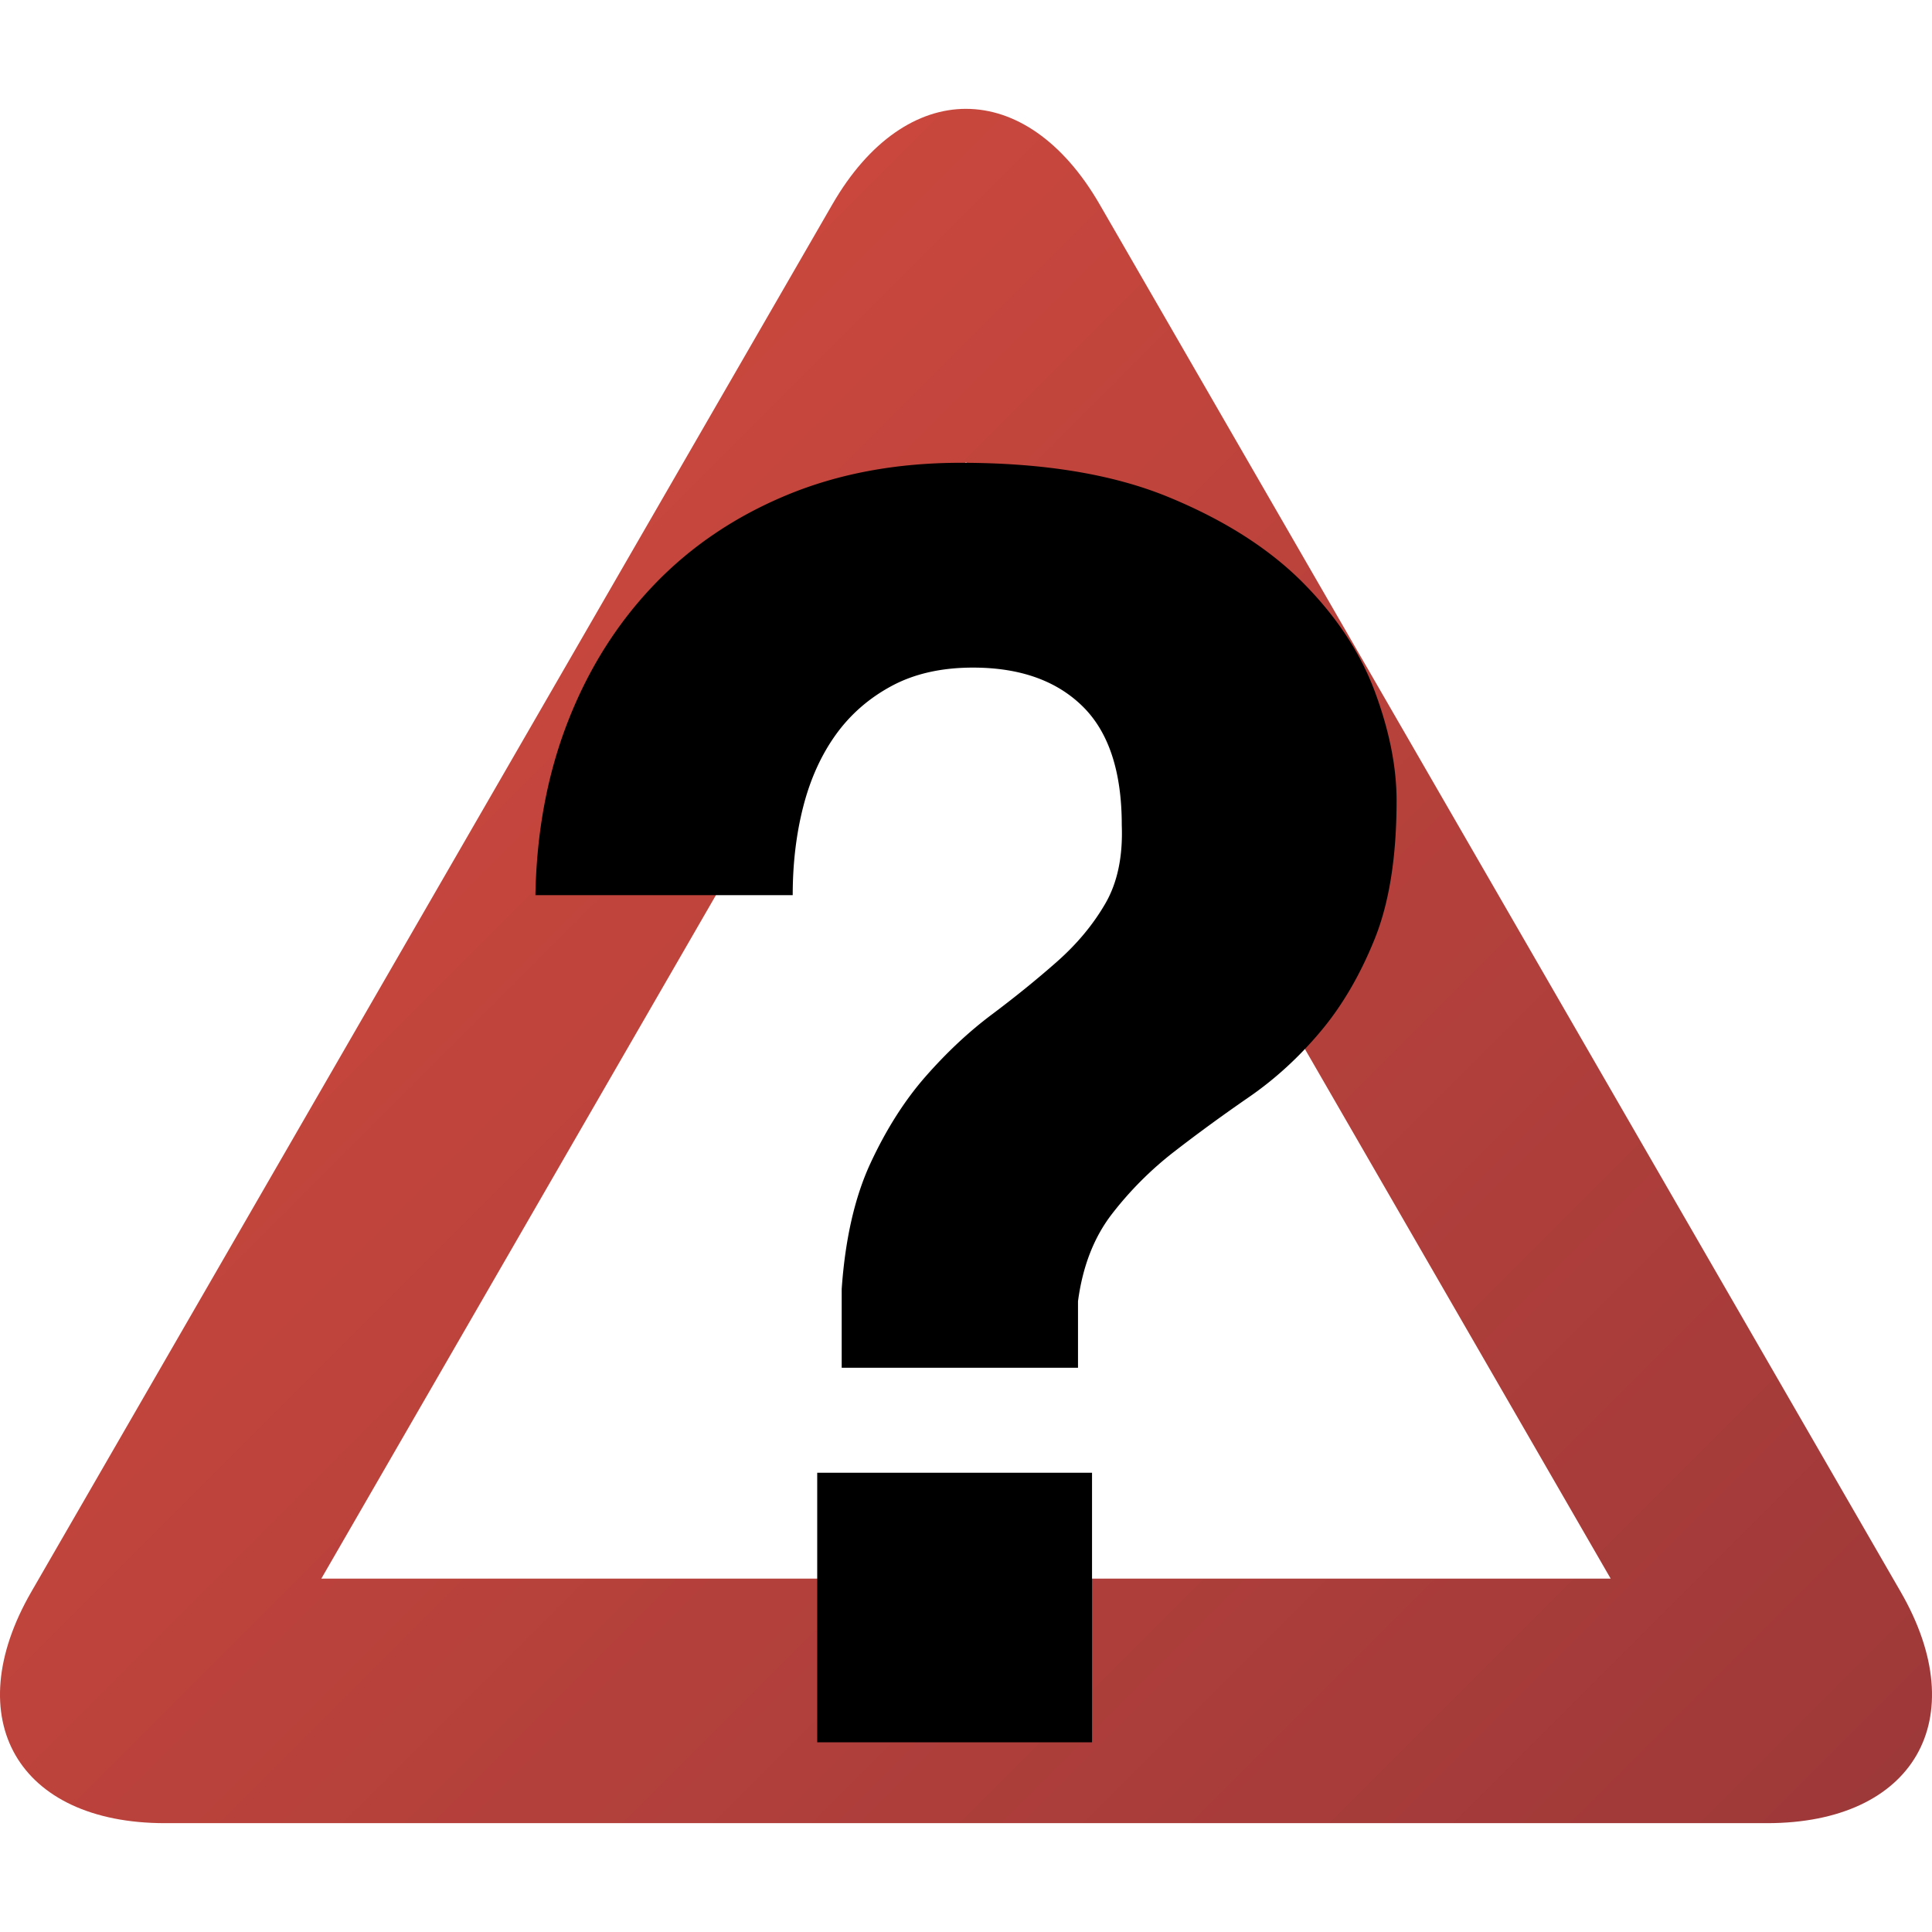 <?xml version="1.0" encoding="UTF-8"?>
<svg xmlns="http://www.w3.org/2000/svg" width="16" height="16" viewBox="0 0 500 500"><linearGradient id="a" gradientUnits="userSpaceOnUse" x1="78.338" y1="186.637" x2="421.663" y2="529.962"><stop offset="0" stop-color="#c9473d"/><stop offset="1" stop-color="#9e3939"/></linearGradient><path fill="url(#a)" d="M250 119.566l166.838 288.976H83.16L250 119.566m0-91.398c-12.533 0-25.066 8.235-34.575 24.703L8.115 411.948c-19.015 32.937-3.457 59.885 34.576 59.885H457.31c38.033 0 53.593-26.948 34.576-59.885L284.576 52.87c-9.51-16.466-22.043-24.7-34.576-24.7z"/><path d="M146.944 186.815c5.283-13.59 12.687-25.367 22.196-35.336 9.51-9.963 20.988-17.738 34.426-23.328 13.437-5.583 28.463-8.38 45.077-8.38 21.434 0 39.324 2.944 53.67 8.833 14.344 5.888 25.895 13.218 34.666 21.97 8.752 8.766 15.018 18.197 18.794 28.313 3.77 10.122 5.662 19.558 5.662 28.31 0 14.5-1.894 26.43-5.662 35.79-3.776 9.364-8.46 17.372-14.05 24.003-5.584 6.653-11.776 12.315-18.568 16.988-6.793 4.69-13.217 9.376-19.247 14.048a89.855 89.855 0 0 0-16.083 16.084c-4.69 6.046-7.63 13.584-8.838 22.647v17.214h-61.156v-20.39c.91-12.972 3.402-23.845 7.477-32.604 4.08-8.765 8.834-16.235 14.27-22.422 5.436-6.192 11.165-11.563 17.214-16.084 6.04-4.53 11.63-9.064 16.76-13.596 5.136-4.533 9.29-9.51 12.454-14.946 3.177-5.436 4.612-12.23 4.307-20.383 0-13.89-3.39-24.158-10.195-30.804-6.792-6.638-16.23-9.967-28.312-9.967-8.148 0-15.172 1.587-21.06 4.757-5.89 3.17-10.72 7.404-14.495 12.68-3.78 5.292-6.566 11.485-8.38 18.576-1.814 7.098-2.718 14.72-2.718 22.875h-66.59c.298-16.307 3.09-31.254 8.38-44.845zm135.673 194.337v69.754h-71.122v-69.754h71.122z"/></svg>
